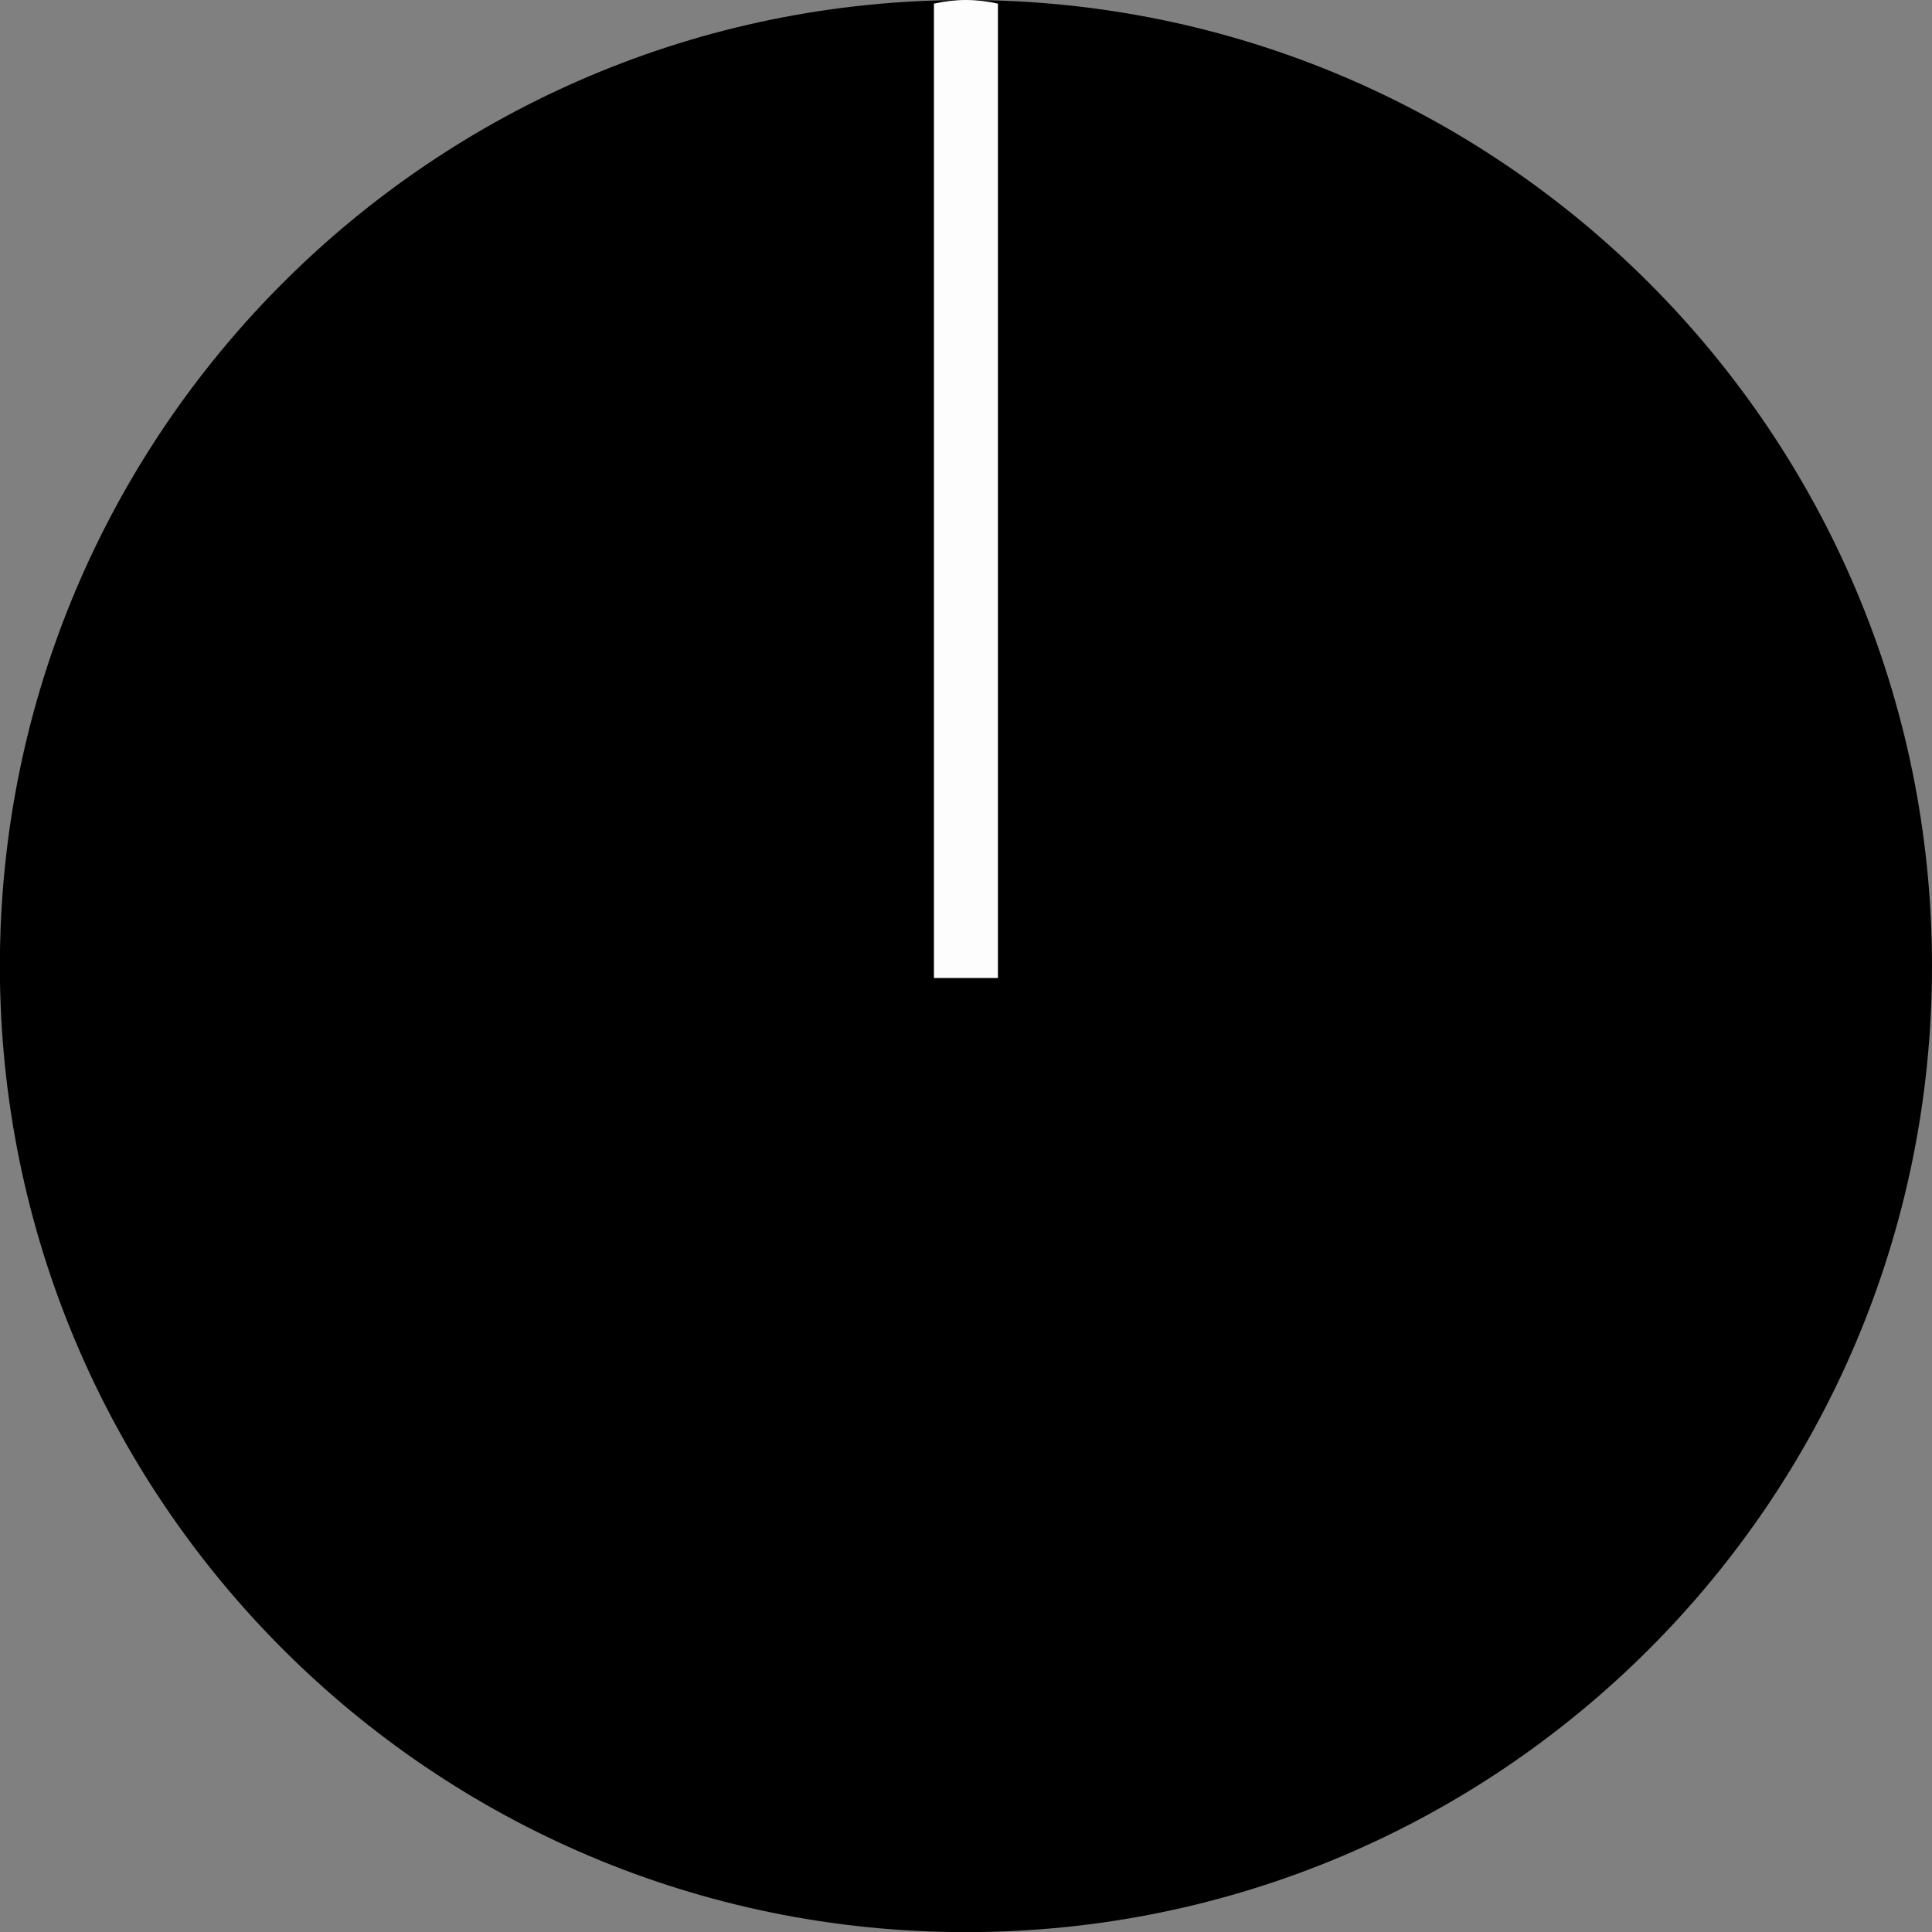 <?xml version="1.0" encoding="UTF-8" standalone="no"?>
<!-- Created with Inkscape (http://www.inkscape.org/) -->

<svg
   xmlns:dc="http://purl.org/dc/elements/1.1/"
   xmlns:cc="http://creativecommons.org/ns#"
   xmlns:rdf="http://www.w3.org/1999/02/22-rdf-syntax-ns#"
   xmlns:svg="http://www.w3.org/2000/svg"
   xmlns="http://www.w3.org/2000/svg"
   xmlns:sodipodi="http://sodipodi.sourceforge.net/DTD/sodipodi-0.dtd"
   xmlns:inkscape="http://www.inkscape.org/namespaces/inkscape"
   width="15.875mm"
   height="15.875mm"
   viewBox="0 0 15.875 15.875"
   version="1.1"
   id="svg52164"
   inkscape:version="0.92.4 5da689c313, 2019-01-14"
   sodipodi:docname="BlackKnob.svg">
  <rect x="0" y="0" width="15.875" height="15.875" fill="#808080" stroke="none"/>
  <defs
     id="defs52158" />
  <sodipodi:namedview
     id="base"
     pagecolor="#ffffff"
     bordercolor="#666666"
     borderopacity="1.0"
     inkscape:pageopacity="0.0"
     inkscape:pageshadow="2"
     inkscape:zoom="5.6"
     inkscape:cx="29.110815"
     inkscape:cy="14.88916"
     inkscape:document-units="mm"
     inkscape:current-layer="layer1"
     showgrid="false"
     fit-margin-top="0"
     fit-margin-left="0"
     fit-margin-right="0"
     fit-margin-bottom="0"
     inkscape:window-width="1600"
     inkscape:window-height="879"
     inkscape:window-x="0"
     inkscape:window-y="21"
     inkscape:window-maximized="1" />
  <g
     inkscape:label="Layer 1"
     inkscape:groupmode="layer"
     id="layer1"
     transform="translate(-132.67,-87.979)">
    <path
       inkscape:connector-curvature="0"
       style="fill:#000000;fill-opacity:1;fill-rule:nonzero;stroke:none;stroke-width:0.353"
       d="m 148.545,95.917 c 0,4.384 -3.554,7.938 -7.938,7.938 -4.384,0 -7.938,-3.554 -7.938,-7.938 0,-4.384 3.554,-7.938 7.938,-7.938 4.384,0 7.938,3.554 7.938,7.938"
       id="path51525" />
    <path
       inkscape:connector-curvature="0"
       style="fill:#fdfdfd;fill-opacity:1;fill-rule:evenodd;stroke:none;stroke-width:0.353"
       d="m 140.87,88.009 c -0.085,-0.019 -0.172,-0.03 -0.263,-0.03 -0.091,0 -0.178,0.011 -0.263,0.03 v 8.006 h 0.526 z m 0,0"
       id="path51527" />
  </g>
</svg>
